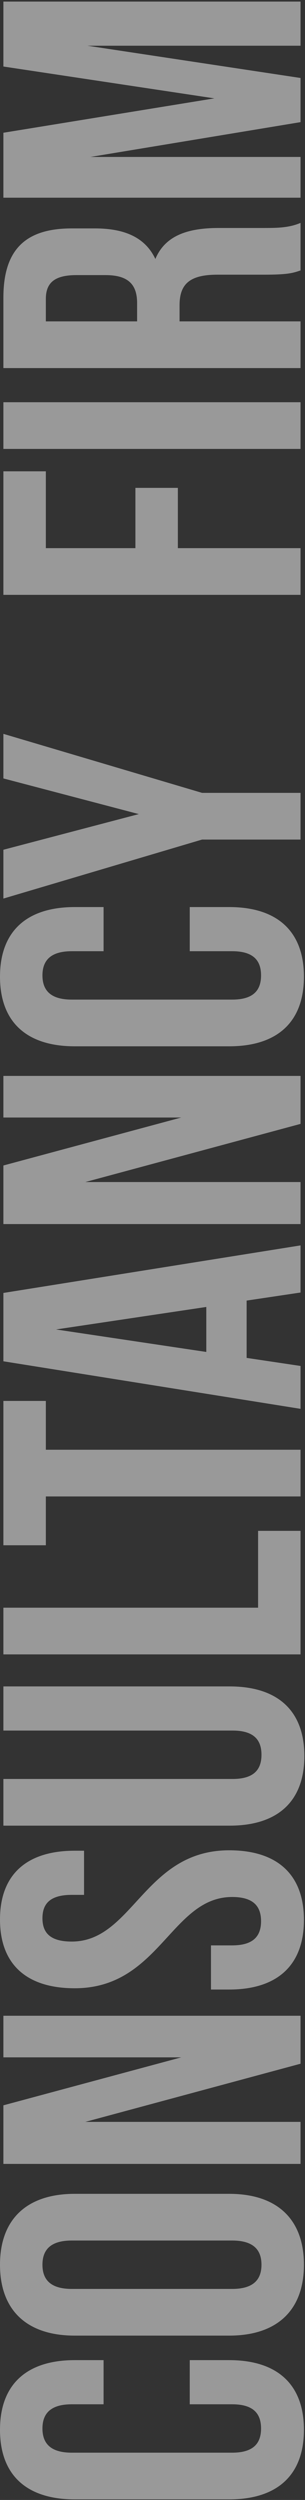 <svg width="97" height="795" viewBox="0 0 97 795" fill="none" xmlns="http://www.w3.org/2000/svg">
<rect x="0" y="0" width="97" height="795" fill="#333333" stroke="none"/>
<path d="M60.345 764.575H73.845C80.595 764.575 83.025 767.545 83.025 772.27C83.025 776.995 80.595 779.965 73.845 779.965H22.815C16.065 779.965 13.5 776.995 13.5 772.27C13.5 767.545 16.065 764.575 22.815 764.575H32.94V750.535H23.76C8.64 750.535 1.95611e-05 758.095 2.01984e-05 772.675C2.08357e-05 787.255 8.64 794.815 23.76 794.815H72.9C88.02 794.815 96.66 787.255 96.66 772.675C96.66 758.095 88.02 750.535 72.9 750.535H60.345V764.575Z" fill="white" fill-opacity="0.5"/>
<path d="M22.815 727.889C16.065 727.889 13.5 724.919 13.5 720.194C13.5 715.469 16.065 712.499 22.815 712.499H73.845C80.595 712.499 83.16 715.469 83.16 720.194C83.16 724.919 80.595 727.889 73.845 727.889H22.815ZM72.9 742.739C88.02 742.739 96.66 734.774 96.66 720.194C96.66 705.614 88.02 697.649 72.9 697.649H23.76C8.64 697.649 1.72671e-05 705.614 1.79044e-05 720.194C1.85417e-05 734.774 8.64 742.739 23.76 742.739H72.9Z" fill="white" fill-opacity="0.5"/>
<path d="M95.58 656.274V641.019H1.08L1.08 654.249H57.645L1.08 669.504L1.08 688.134H95.58V674.769H27.135L95.58 656.274Z" fill="white" fill-opacity="0.5"/>
<path d="M23.76 632.277C50.76 632.277 54.405 603.252 73.845 603.252C80.595 603.252 83.025 606.222 83.025 610.947C83.025 615.672 80.595 618.642 73.845 618.642H67.095L67.095 632.682H72.9C88.02 632.682 96.66 625.122 96.66 610.542C96.66 595.962 88.02 588.402 72.9 588.402C45.9 588.402 42.255 617.427 22.815 617.427C16.065 617.427 13.5 614.727 13.5 610.002C13.5 605.277 16.065 602.577 22.815 602.577H26.73L26.73 588.537H23.76C8.64 588.537 1.2474e-05 595.962 1.31054e-05 610.407C1.37368e-05 624.852 8.64 632.277 23.76 632.277Z" fill="white" fill-opacity="0.5"/>
<path d="M1.08 580.568H73.035C88.155 580.568 96.795 573.008 96.795 558.428C96.795 543.848 88.155 536.288 73.035 536.288H1.08L1.08 550.328H73.98C80.73 550.328 83.16 553.298 83.16 558.023C83.16 562.748 80.73 565.719 73.98 565.719H1.08L1.08 580.568Z" fill="white" fill-opacity="0.5"/>
<path d="M95.58 526.104V486.82H82.08V511.255H1.08L1.08 526.104H95.58Z" fill="white" fill-opacity="0.5"/>
<path d="M14.58 491.402L14.58 475.876H95.58V461.026L14.58 461.027L14.58 445.501H1.08L1.08 491.402H14.58Z" fill="white" fill-opacity="0.5"/>
<path d="M1.08 411.163L1.08 432.898L95.58 448.018V434.383L78.435 431.818V413.593L95.58 411.028V396.043L1.08 411.163ZM17.82 422.773L65.61 415.618V429.928L17.82 422.773Z" fill="white" fill-opacity="0.5"/>
<path d="M95.58 357.402V342.147H1.08L1.08 355.377H57.645L1.08 370.632L1.08 389.262H95.58V375.897H27.135L95.58 357.402Z" fill="white" fill-opacity="0.5"/>
<path d="M60.345 302.49H73.845C80.595 302.49 83.025 305.46 83.025 310.185C83.025 314.91 80.595 317.88 73.845 317.88H22.815C16.065 317.88 13.5 314.91 13.5 310.185C13.5 305.46 16.065 302.49 22.815 302.49H32.94V288.45H23.76C8.64 288.45 -6.37312e-07 296.01 0 310.59C6.37312e-07 325.17 8.64 332.73 23.76 332.73H72.9C88.02 332.73 96.66 325.17 96.66 310.59C96.66 296.01 88.02 288.45 72.9 288.45H60.345V302.49Z" fill="white" fill-opacity="0.5"/>
<path d="M95.58 266.985V252.135H64.26L1.08 233.37L1.08 247.545L44.145 258.885L1.08 270.225L1.08 285.75L64.26 266.985H95.58Z" fill="white" fill-opacity="0.5"/>
<path d="M14.58 174.316L14.58 149.881H1.08L1.08 189.166L95.58 189.166V174.316H56.565V155.146H43.065V174.316H14.58Z" fill="white" fill-opacity="0.5"/>
<path d="M95.58 142.759V127.909H1.08L1.08 142.759L95.58 142.759Z" fill="white" fill-opacity="0.5"/>
<path d="M95.58 70.881C92.07 72.366 88.695 72.501 84.105 72.501H69.525C59.67 72.501 52.515 74.931 49.41 82.356C46.305 75.741 39.96 72.636 30.24 72.636H22.815C8.235 72.636 1.08 79.251 1.08 94.641L1.08 117.051H95.58V102.201L57.105 102.201V97.071C57.105 90.321 60.345 87.351 69.12 87.351H83.97C91.665 87.351 93.15 86.811 95.58 86.001V70.881ZM14.58 95.046C14.58 89.781 17.55 87.486 24.3 87.486H33.615C41.175 87.486 43.605 90.861 43.605 96.396V102.201H14.58L14.58 95.046Z" fill="white" fill-opacity="0.5"/>
<path d="M1.08 42.215L1.08 62.87H95.58L95.58 49.91H28.755L95.58 38.84V24.8L27.81 14.54L95.58 14.54V0.5L1.08 0.5L1.08 21.155L68.175 31.28L1.08 42.215Z" fill="white" fill-opacity="0.5"/>
</svg>
